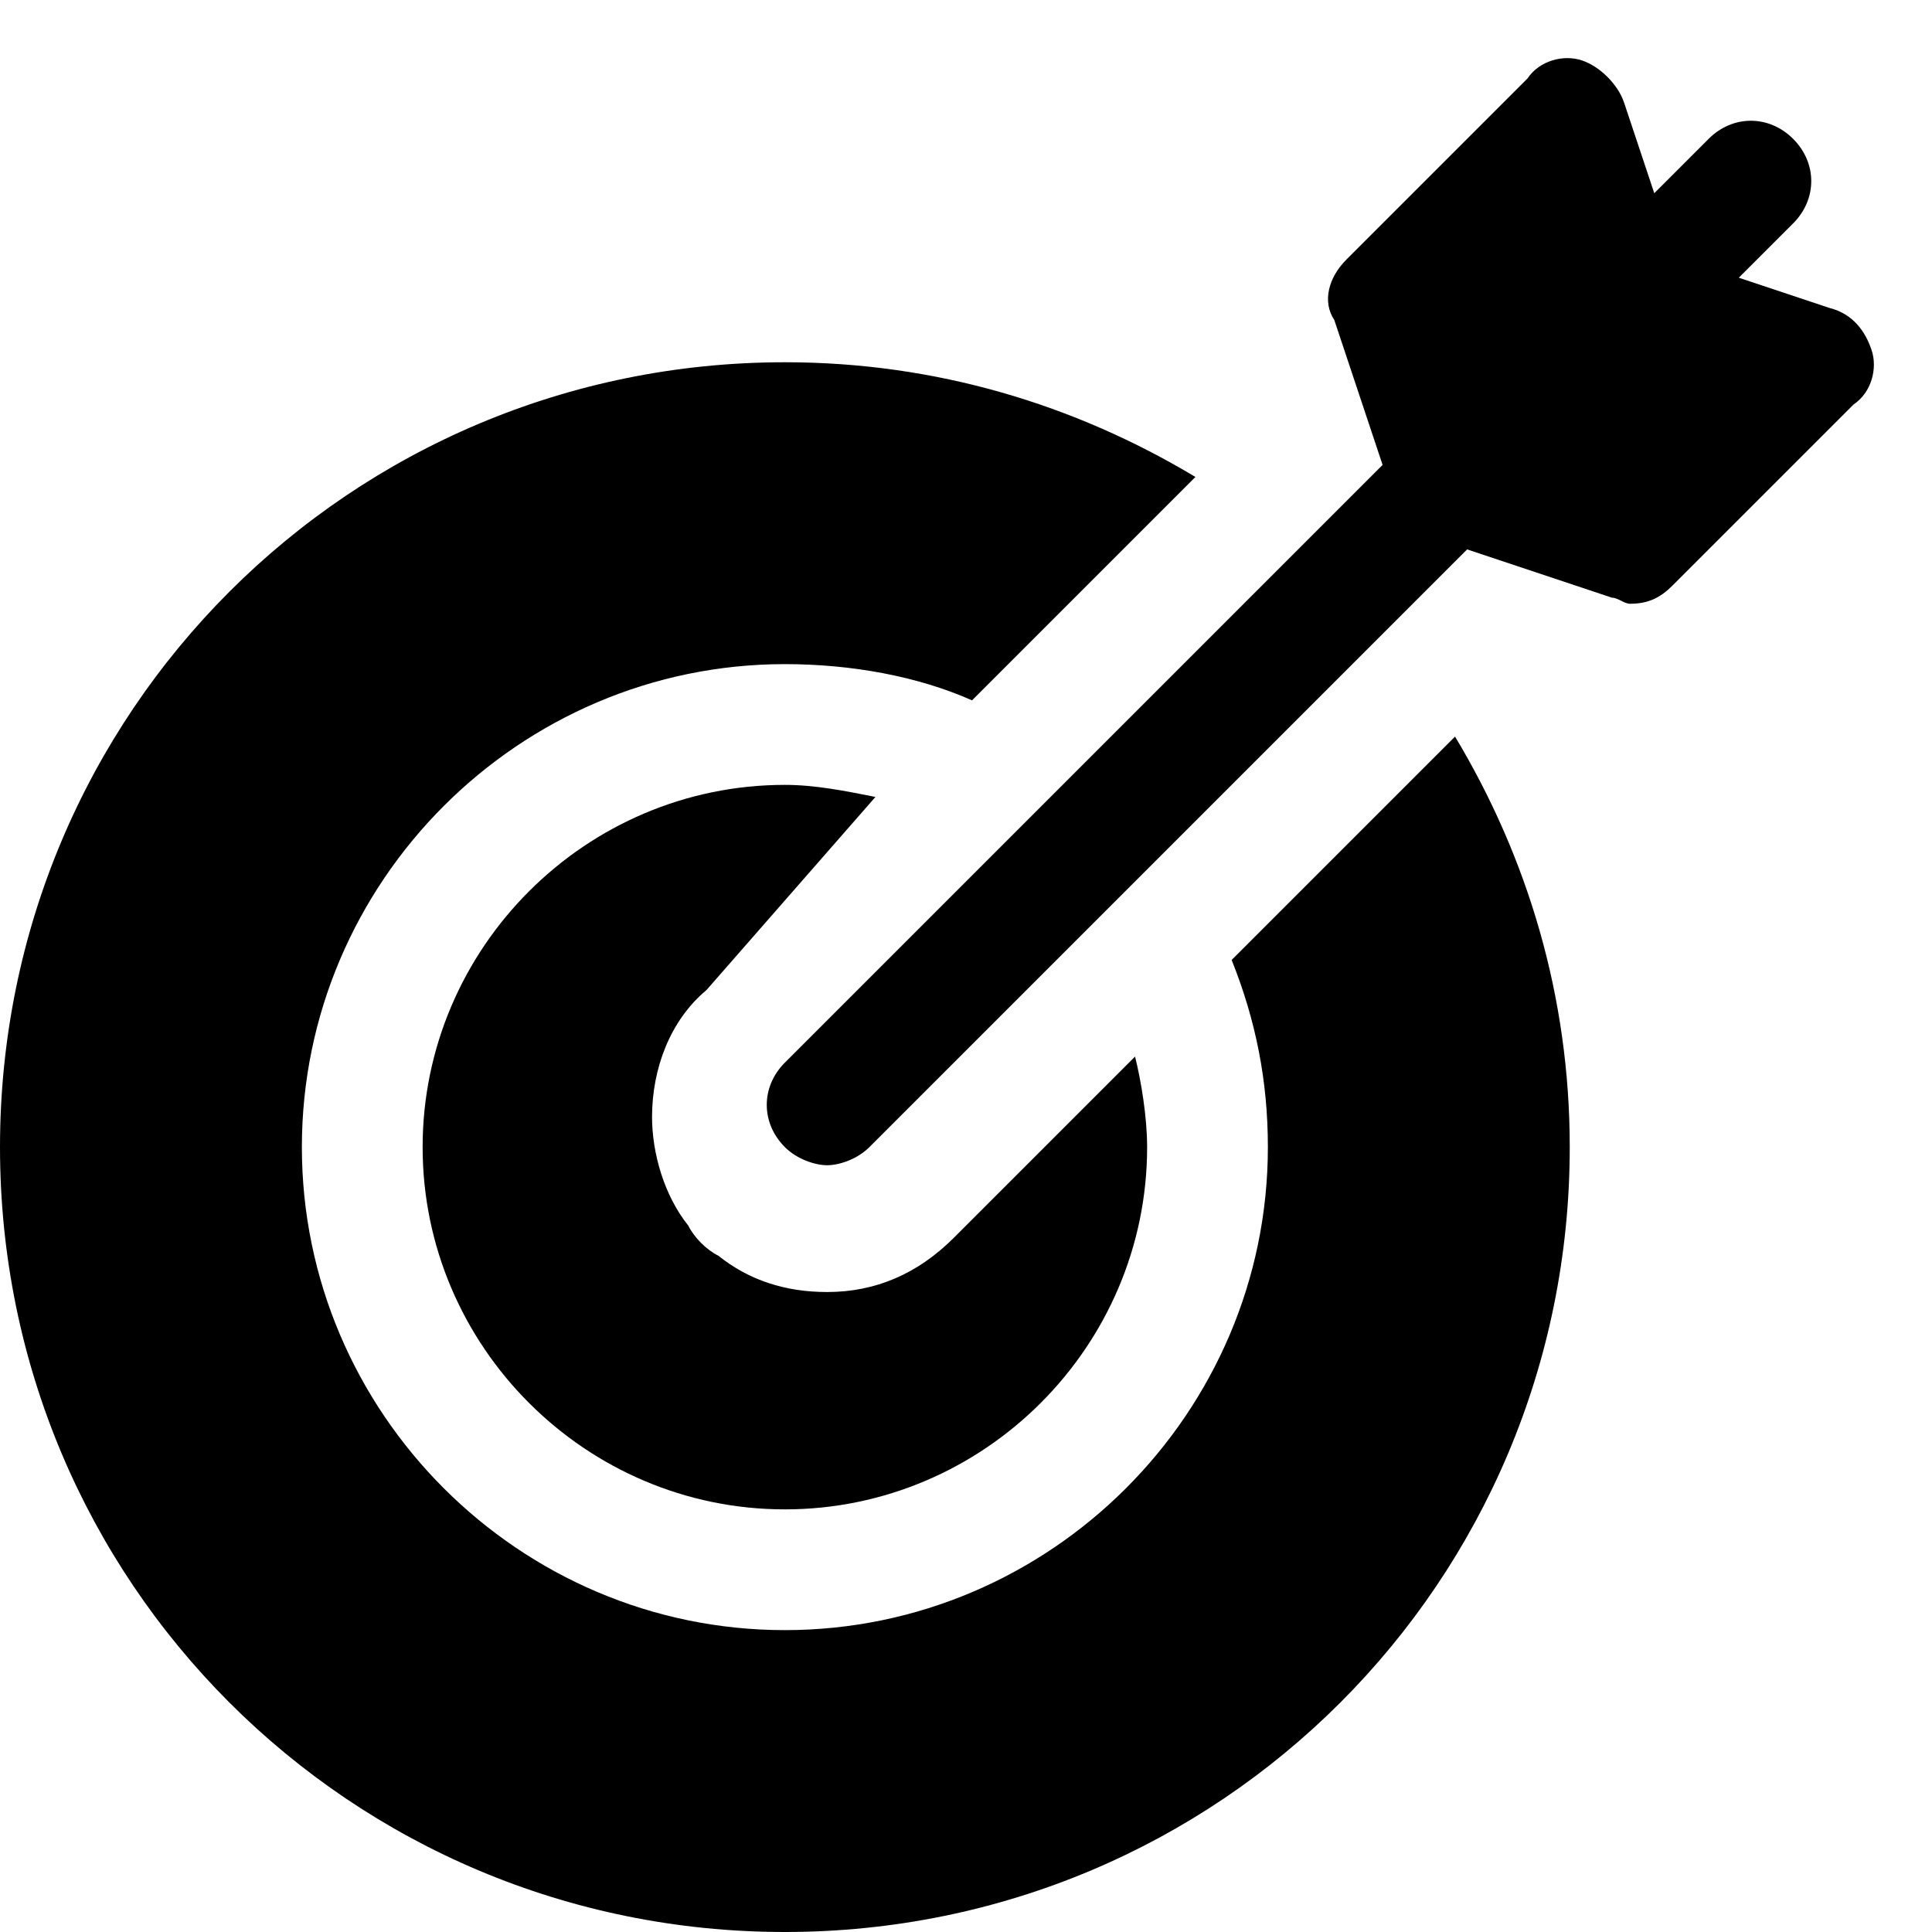 <?xml version="1.0" encoding="utf-8"?>
<!-- Generator: Adobe Illustrator 18.1.1, SVG Export Plug-In . SVG Version: 6.00 Build 0)  -->
<!DOCTYPE svg PUBLIC "-//W3C//DTD SVG 1.1//EN" "http://www.w3.org/Graphics/SVG/1.1/DTD/svg11.dtd">
<svg version="1.1" id="Layer_1" xmlns="http://www.w3.org/2000/svg" xmlns:xlink="http://www.w3.org/1999/xlink" x="0px" y="0px"
	 width="32px" height="32px" viewBox="0 0 32 32" enable-background="new 0 0 32 32" xml:space="preserve">
<path d="M13,32c7.2,0,13-5.8,13-13c0-2.5-0.7-4.8-1.9-6.8l-3.7,3.7c0.4,1,0.6,2,0.6,3.1c0,4.4-3.6,8-8,8s-8-3.6-8-8s3.6-8,8-8
	c1.1,0,2.2,0.2,3.1,0.6l3.7-3.7C17.8,6.7,15.5,6,13,6C5.8,6,0,11.8,0,19S5.8,32,13,32z"/>
<path d="M14.5,13.2c-0.5-0.1-1-0.2-1.5-0.2c-3.3,0-6,2.7-6,6s2.7,6,6,6s6-2.7,6-6c0-0.5-0.1-1.1-0.2-1.5l-3,3
	c-0.6,0.6-1.3,0.9-2.1,0.9c-0.7,0-1.3-0.2-1.8-0.6c-0.2-0.1-0.4-0.3-0.5-0.5c-0.4-0.5-0.6-1.2-0.6-1.8c0-0.8,0.3-1.6,0.9-2.1
	L14.5,13.2z"/>
<path d="M26.7,9.9c0.1,0,0.2,0.1,0.3,0.1c0.3,0,0.5-0.1,0.7-0.3l3-3C31,6.5,31.1,6.1,31,5.8c-0.1-0.3-0.3-0.6-0.7-0.7l-1.5-0.5
	l0.9-0.9c0.4-0.4,0.4-1,0-1.4s-1-0.4-1.4,0l-0.9,0.9l-0.5-1.5c-0.1-0.3-0.4-0.6-0.7-0.7c-0.3-0.1-0.7,0-0.9,0.3l-3,3
	c-0.3,0.3-0.4,0.7-0.2,1l0.8,2.4L13,17.6c-0.4,0.4-0.4,1,0,1.4c0.2,0.2,0.5,0.3,0.7,0.3s0.5-0.1,0.7-0.3l9.9-9.9L26.7,9.9z"/>
</svg>

